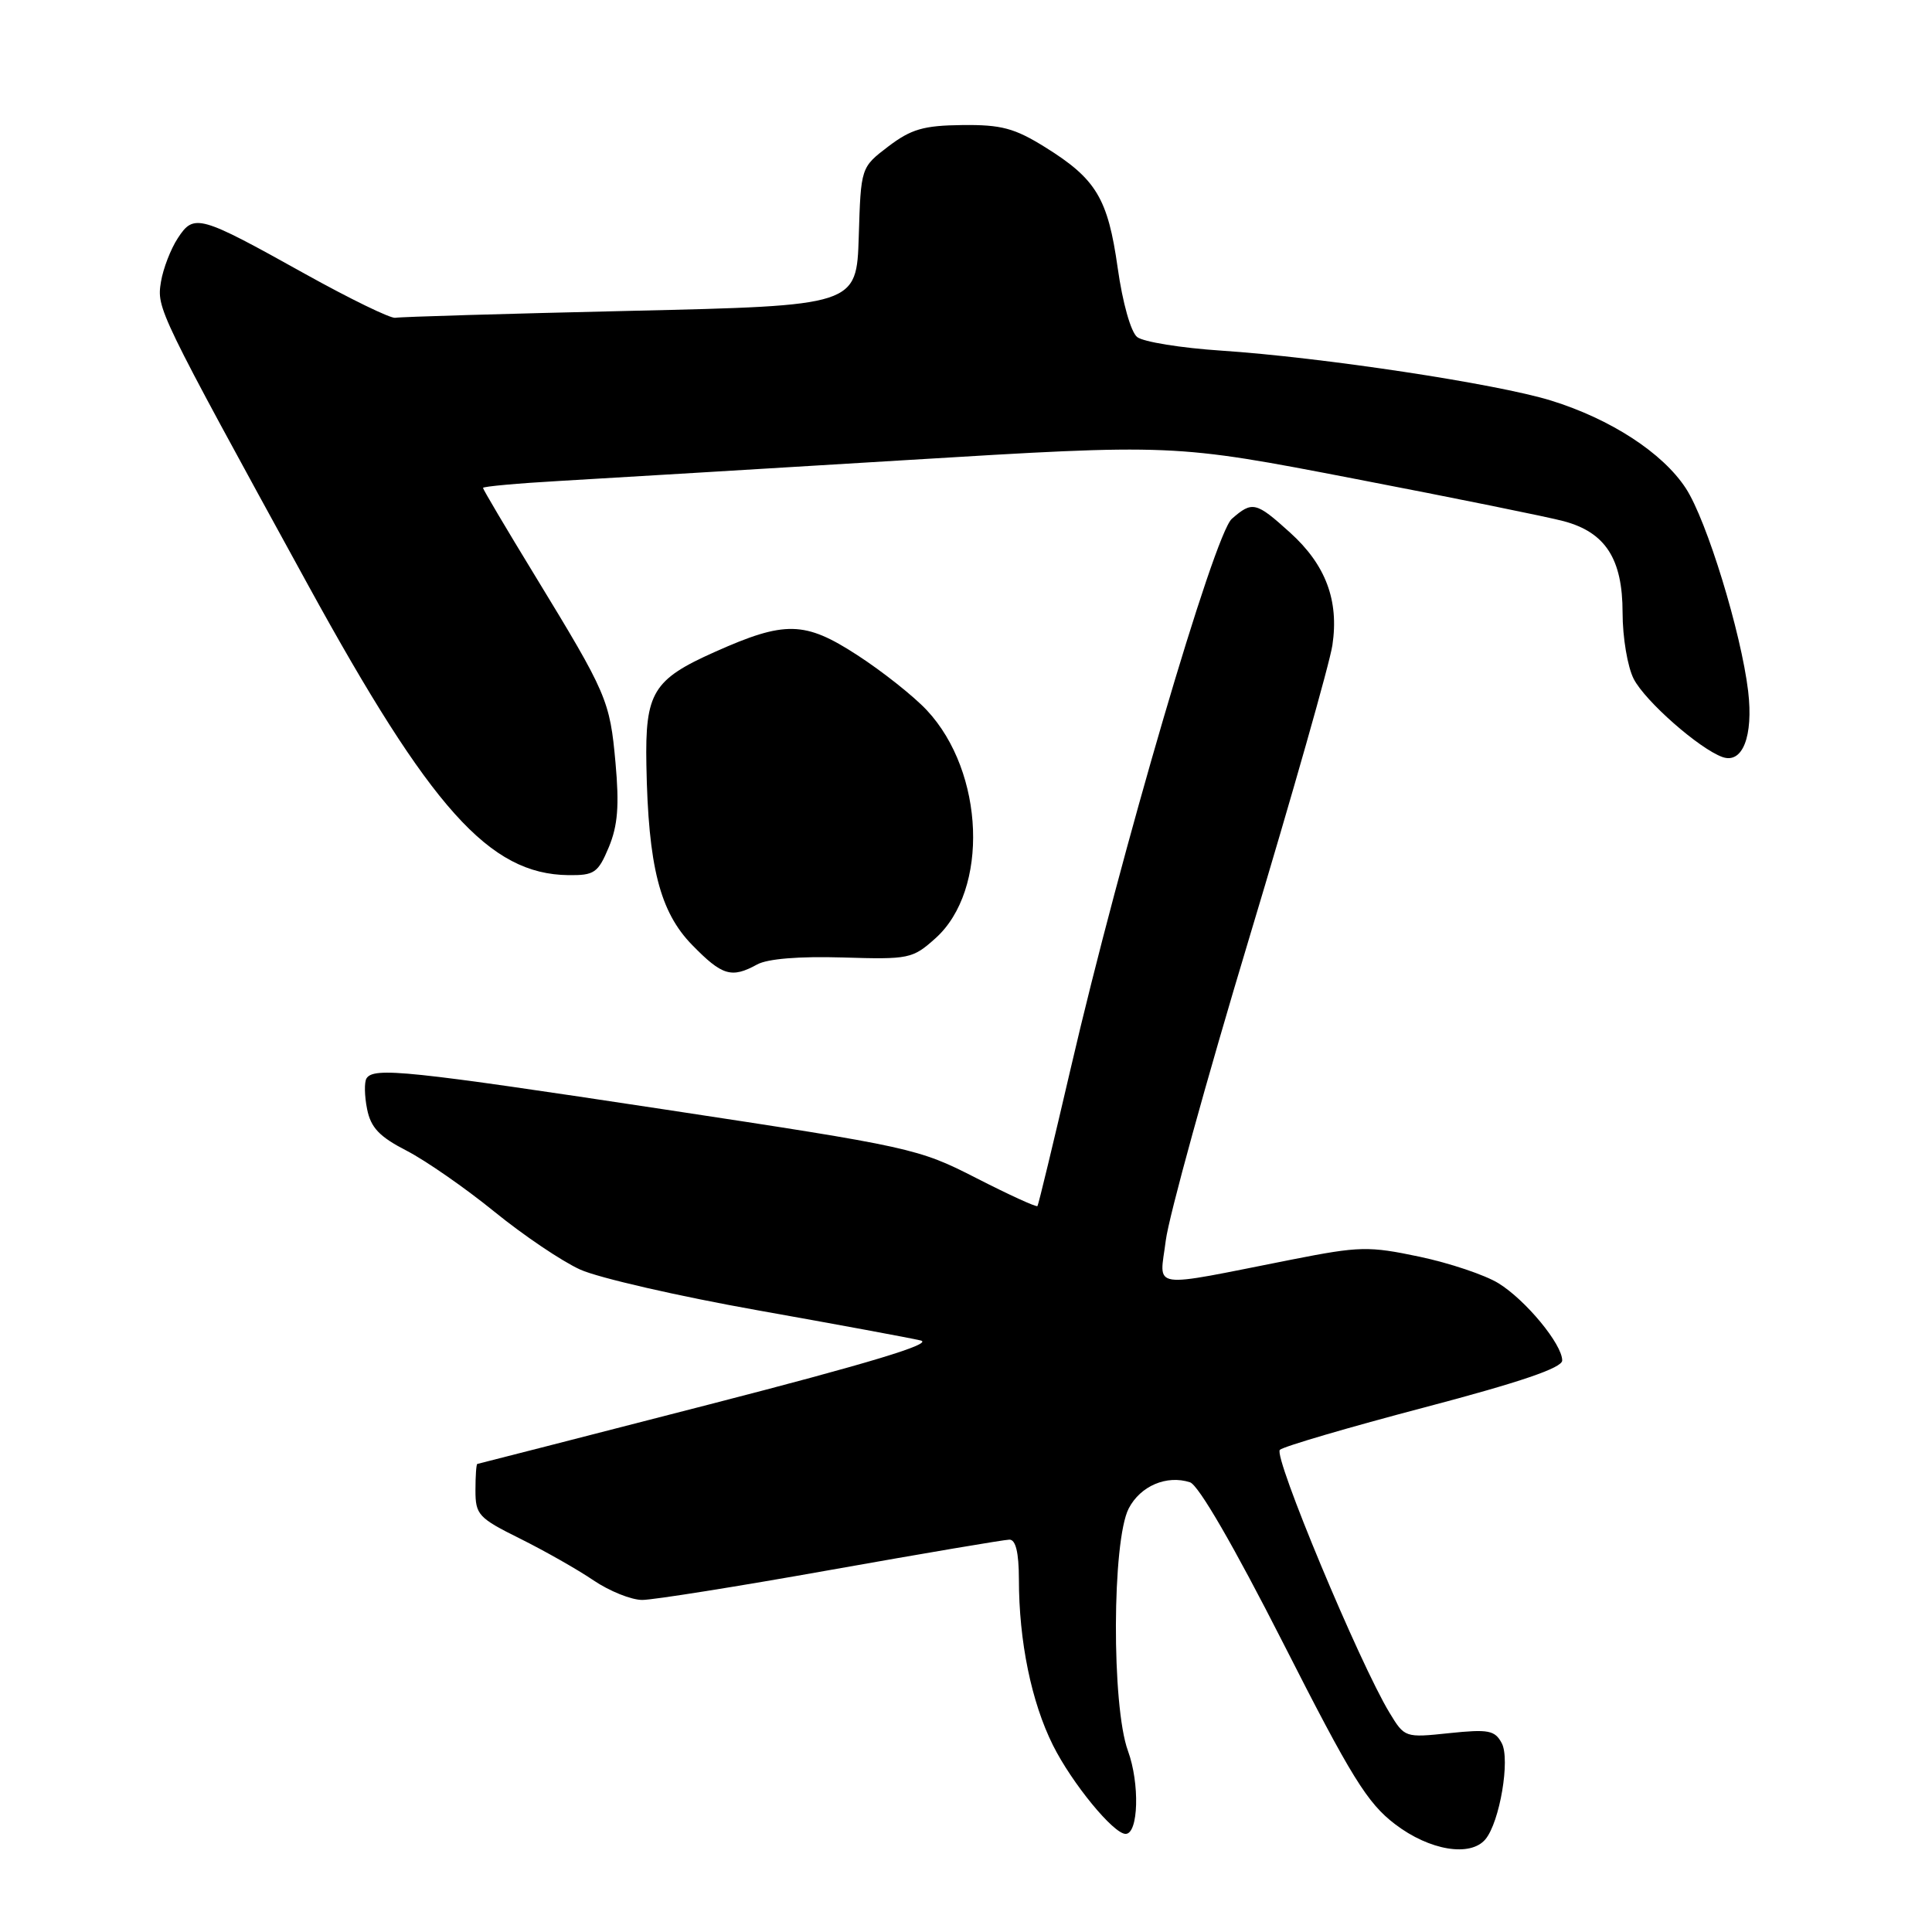 <?xml version="1.0" encoding="UTF-8" standalone="no"?>
<!DOCTYPE svg PUBLIC "-//W3C//DTD SVG 1.1//EN" "http://www.w3.org/Graphics/SVG/1.1/DTD/svg11.dtd" >
<svg xmlns="http://www.w3.org/2000/svg" xmlns:xlink="http://www.w3.org/1999/xlink" version="1.1" viewBox="0 0 256 256">
 <g >
 <path fill="currentColor"
d=" M 196.83 243.71 C 198.73 241.42 200.13 233.12 198.99 230.98 C 198.08 229.27 197.23 229.11 192.04 229.65 C 186.17 230.27 186.12 230.25 184.12 226.95 C 180.15 220.42 168.68 192.92 169.59 192.11 C 170.09 191.66 178.71 189.13 188.75 186.49 C 201.49 183.13 207.00 181.25 207.00 180.27 C 207.00 178.12 202.17 172.27 198.56 170.04 C 196.78 168.94 192.07 167.36 188.09 166.52 C 181.35 165.10 180.16 165.13 171.17 166.90 C 151.92 170.70 153.65 170.96 154.47 164.38 C 154.87 161.21 159.85 143.14 165.55 124.22 C 171.24 105.31 176.20 87.87 176.55 85.49 C 177.44 79.56 175.66 74.83 170.94 70.57 C 166.42 66.48 165.94 66.37 163.22 68.75 C 160.88 70.81 148.47 113.13 141.89 141.50 C 139.59 151.40 137.60 159.64 137.47 159.81 C 137.33 159.98 133.68 158.31 129.36 156.10 C 121.68 152.17 120.75 151.97 88.27 147.04 C 53.95 141.84 49.51 141.37 48.56 142.90 C 48.26 143.39 48.29 145.21 48.64 146.95 C 49.13 149.42 50.27 150.62 53.89 152.48 C 56.42 153.79 61.65 157.42 65.50 160.55 C 69.35 163.68 74.47 167.14 76.89 168.23 C 79.30 169.32 89.88 171.75 100.39 173.62 C 110.90 175.49 120.62 177.29 122.00 177.62 C 123.74 178.04 115.19 180.63 94.00 186.09 C 77.22 190.41 63.39 193.96 63.25 193.98 C 63.11 193.99 63.00 195.56 63.00 197.47 C 63.00 200.71 63.39 201.14 68.92 203.88 C 72.17 205.50 76.55 207.98 78.65 209.41 C 80.75 210.83 83.65 212.00 85.10 212.00 C 86.55 212.00 97.81 210.21 110.12 208.01 C 122.43 205.82 133.06 204.02 133.75 204.01 C 134.59 204.00 135.00 205.71 135.01 209.25 C 135.01 217.49 136.67 225.54 139.52 231.25 C 142.02 236.26 147.54 243.00 149.15 243.00 C 150.86 243.00 151.04 236.32 149.46 232.00 C 147.28 226.05 147.35 204.16 149.56 199.88 C 151.11 196.89 154.59 195.41 157.68 196.41 C 158.81 196.78 163.48 204.84 170.03 217.72 C 179.07 235.52 181.17 238.91 184.86 241.72 C 189.42 245.20 194.84 246.10 196.83 243.71 Z  M 100.32 127.80 C 101.69 127.04 105.88 126.70 111.65 126.87 C 120.46 127.14 120.91 127.05 123.95 124.33 C 131.07 117.95 130.48 102.31 122.81 94.11 C 121.07 92.25 116.91 88.95 113.57 86.79 C 106.64 82.29 104.02 82.23 94.75 86.37 C 86.51 90.04 85.47 91.76 85.65 101.37 C 85.89 114.78 87.43 120.83 91.71 125.21 C 95.69 129.29 96.93 129.66 100.32 127.80 Z  M 80.67 112.26 C 81.86 109.39 82.07 106.76 81.56 101.10 C 80.81 92.78 80.45 91.96 70.87 76.25 C 67.09 70.06 64.00 64.84 64.00 64.65 C 64.00 64.46 68.61 64.04 74.25 63.72 C 79.89 63.39 100.47 62.16 120.00 60.97 C 155.50 58.81 155.50 58.81 179.50 63.44 C 192.70 65.98 205.16 68.51 207.20 69.06 C 212.74 70.54 215.00 74.06 215.00 81.18 C 215.00 84.46 215.66 88.38 216.48 89.97 C 218.01 92.93 225.16 99.21 228.23 100.31 C 230.90 101.26 232.34 97.55 231.64 91.59 C 230.71 83.81 226.16 68.95 223.38 64.70 C 220.32 60.01 213.42 55.52 205.50 53.07 C 198.28 50.84 175.19 47.35 161.82 46.46 C 156.50 46.11 151.49 45.30 150.68 44.66 C 149.84 43.99 148.75 40.12 148.10 35.50 C 146.80 26.28 145.25 23.71 138.48 19.50 C 134.43 16.98 132.67 16.51 127.50 16.57 C 122.37 16.63 120.73 17.11 117.70 19.41 C 114.07 22.18 114.07 22.18 113.79 31.34 C 113.50 40.50 113.50 40.50 83.50 41.19 C 67.00 41.57 53.00 41.98 52.38 42.11 C 51.77 42.23 46.37 39.60 40.38 36.27 C 26.38 28.47 25.70 28.28 23.56 31.56 C 22.62 32.99 21.62 35.59 21.33 37.33 C 20.76 40.90 20.82 41.04 40.81 77.50 C 57.10 107.20 64.84 115.83 75.30 115.96 C 78.76 116.00 79.24 115.67 80.67 112.26 Z "/>
</g>
</svg>